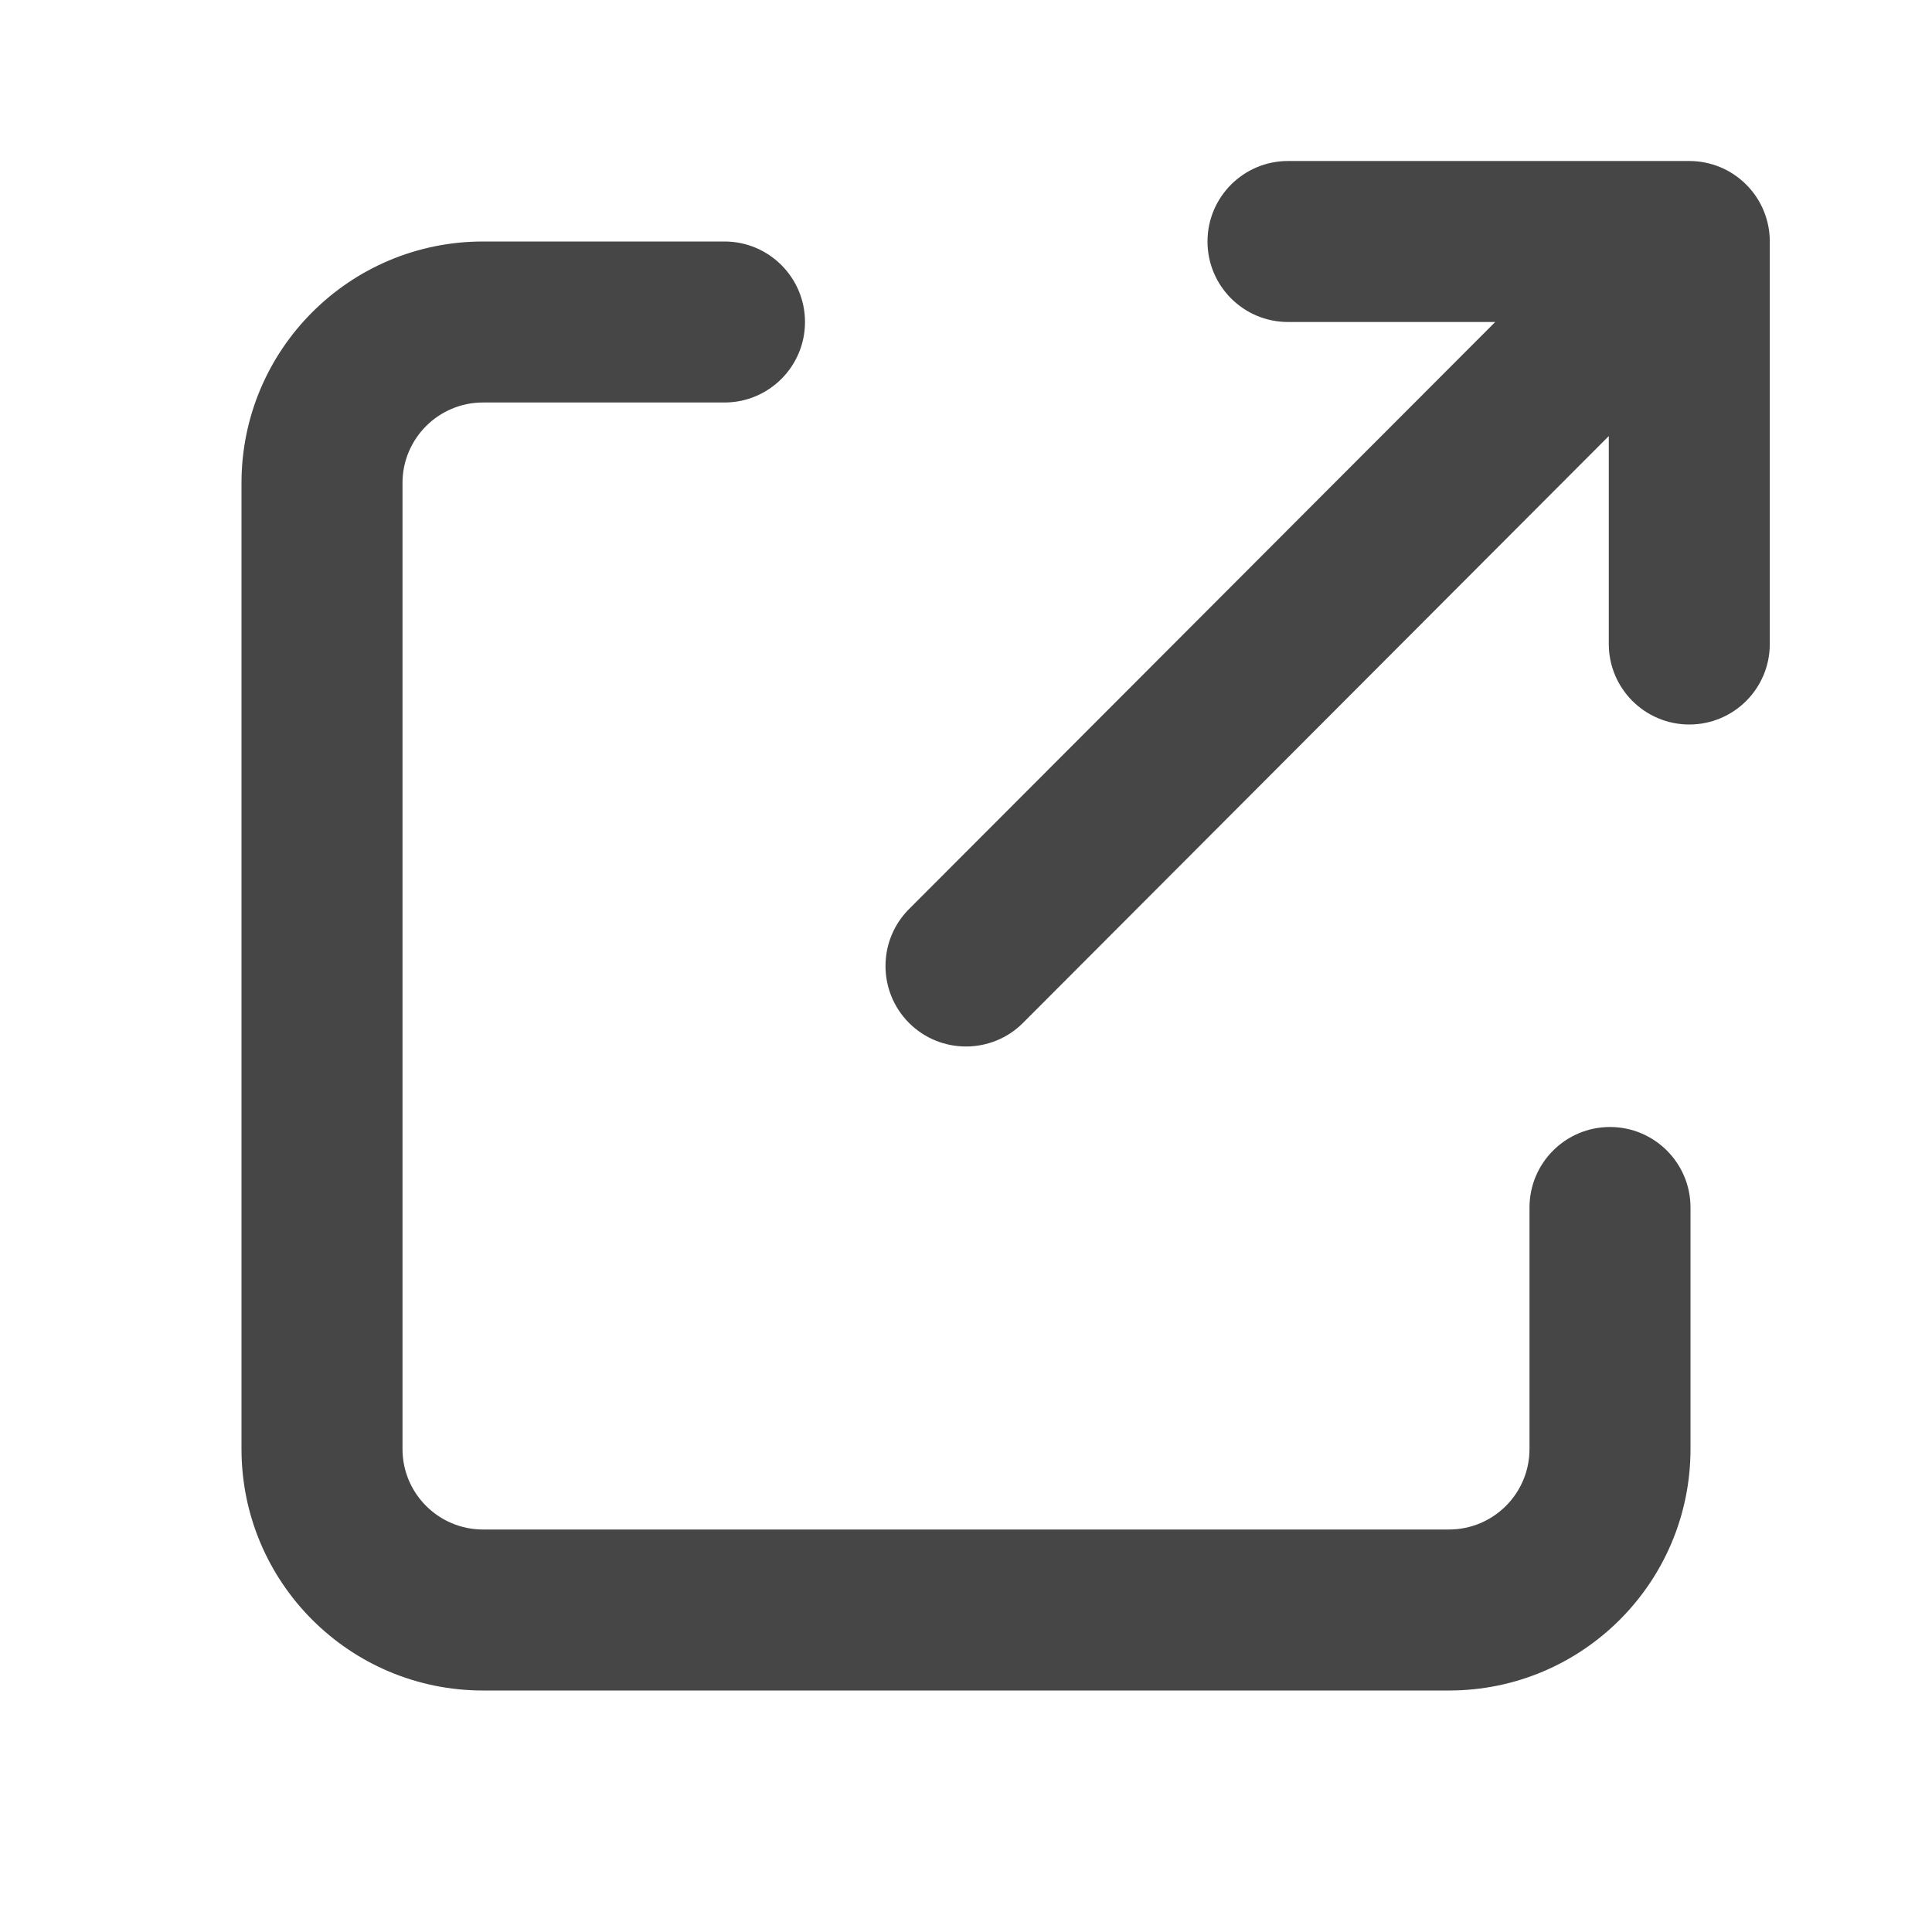 <svg width="24" height="24" viewBox="0 0 24 24" fill="none" xmlns="http://www.w3.org/2000/svg">
<path d="M16 4L18.574 4L11.292 11.293C10.902 11.684 10.903 12.318 11.293 12.708C11.684 13.098 12.318 13.097 12.708 12.707L19.985 5.417V8C19.985 8.552 20.433 9 20.985 9C21.538 9 21.985 8.552 21.985 8V3C21.985 2.735 21.88 2.48 21.692 2.293C21.505 2.105 21.25 2 20.985 2H16C15.448 2 15 2.448 15 3C15 3.552 15.448 4 16 4Z" fill="#464646"/>
<path d="M6 3C4.343 3 3 4.343 3 6V18C3 19.657 4.343 21 6 21H18C19.657 21 21 19.657 21 18V15C21 14.448 20.552 14 20 14C19.448 14 19 14.448 19 15V18C19 18.552 18.552 19 18 19H6C5.448 19 5 18.552 5 18V6C5 5.448 5.448 5 6 5H7.5H9C9.552 5 10 4.552 10 4C10 3.448 9.552 3 9 3H6Z" fill="#464646"/>
</svg>
